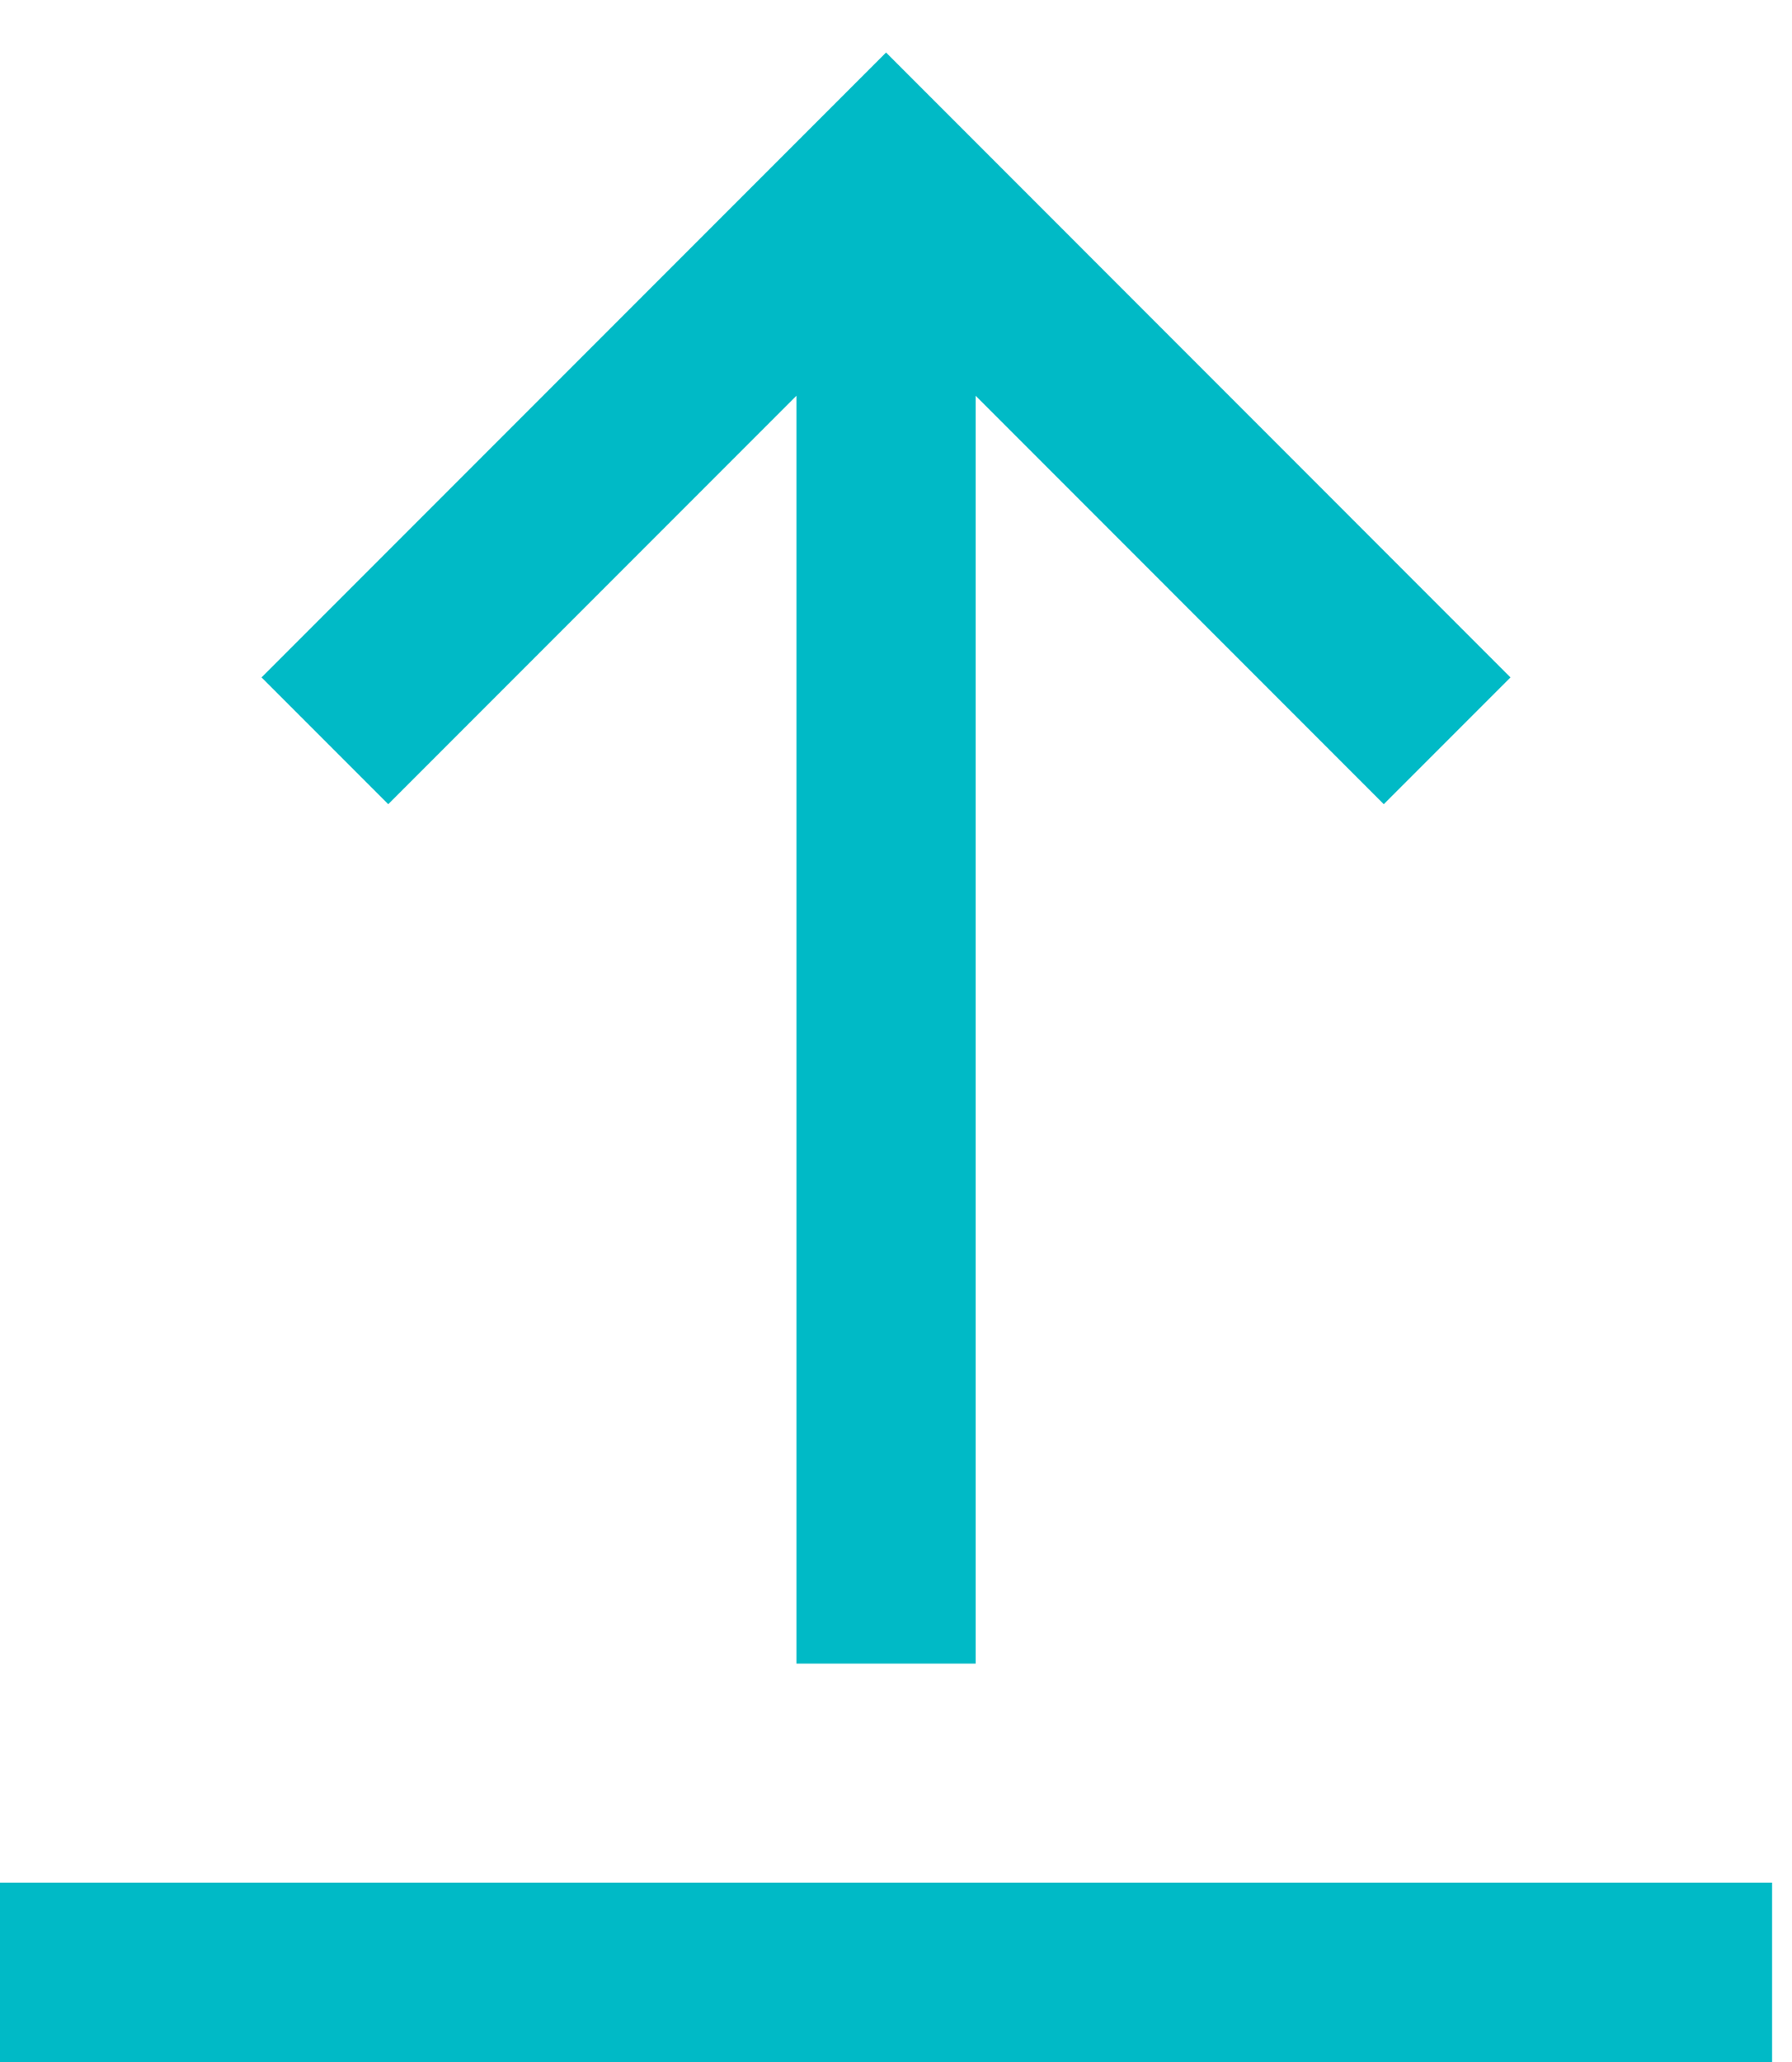 <svg width="20" height="23" viewBox="0 0 20 23" fill="none" xmlns="http://www.w3.org/2000/svg">
<path d="M9.889 3.111V17.556" stroke="#00BAC6" stroke-width="2" stroke-miterlimit="8" stroke-linecap="square"/>
<path d="M4.333 7.556L9.889 2L15.444 7.556" stroke="#00BAC6" stroke-width="2" stroke-miterlimit="8" stroke-linecap="square"/>
<path d="M18.778 22H1" stroke="#00BAC6" stroke-width="2" stroke-miterlimit="8" stroke-linecap="square"/>
</svg>
